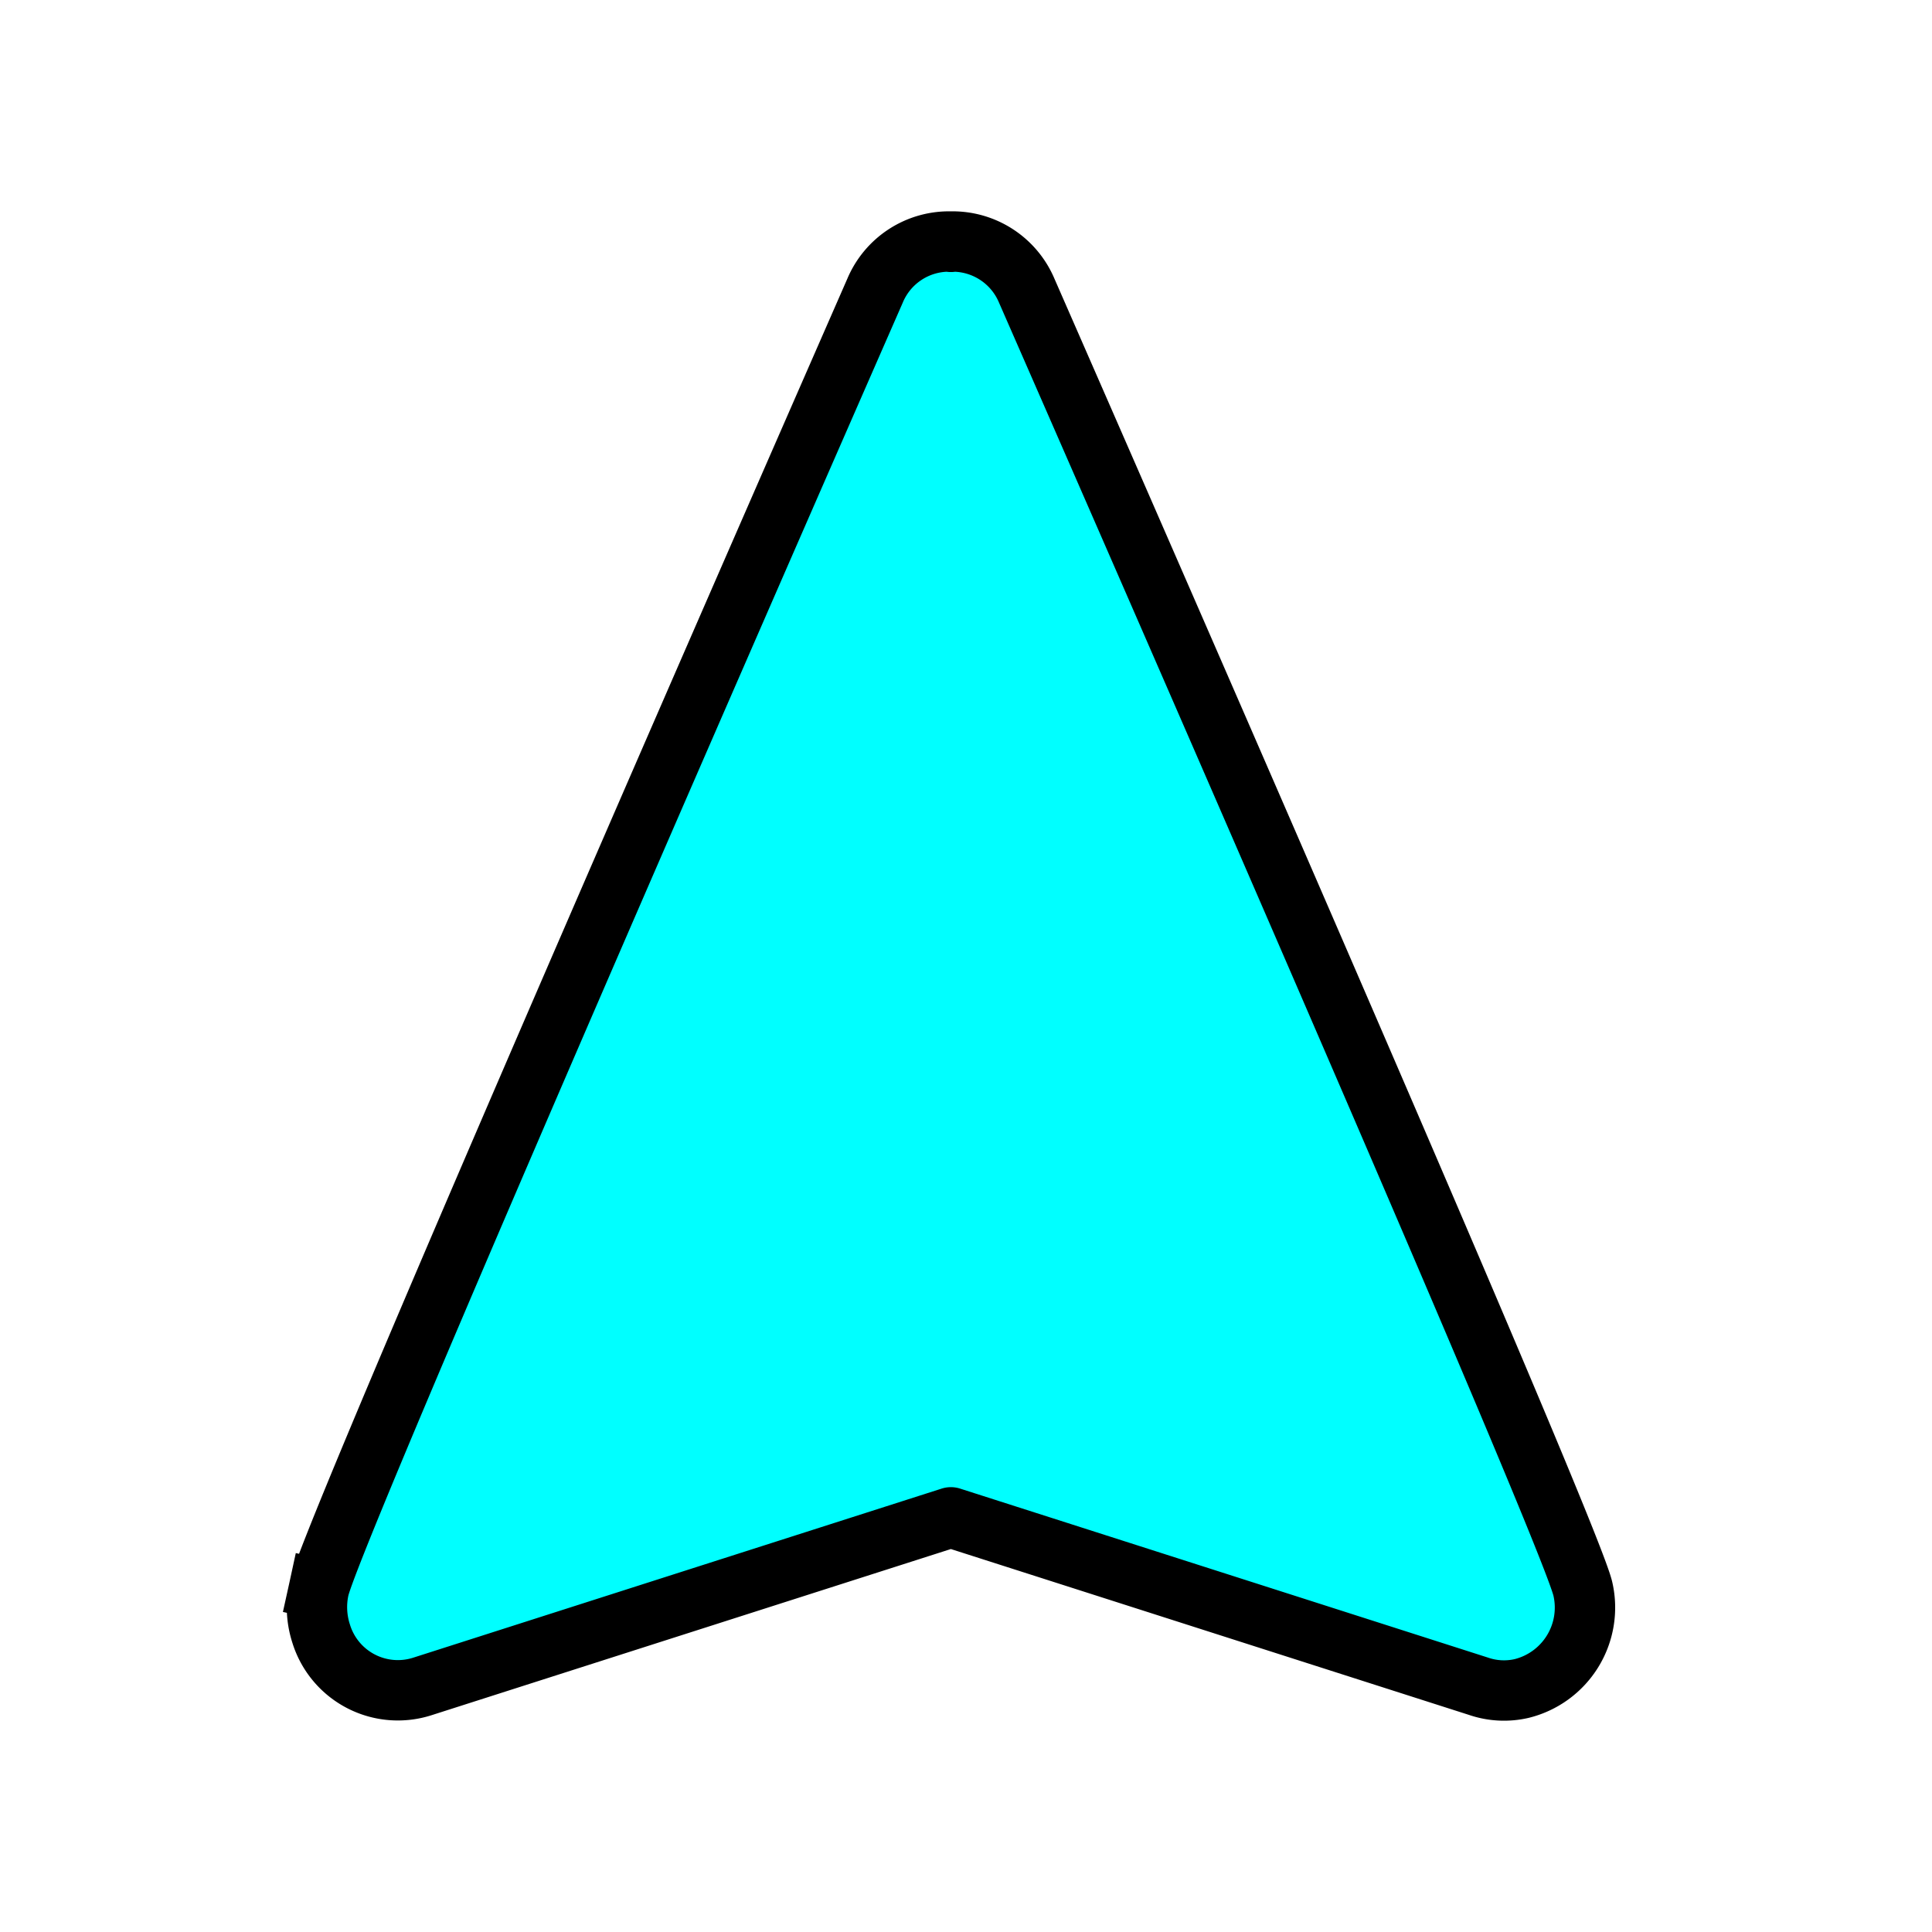 <svg xmlns="http://www.w3.org/2000/svg" width="64" height="64" viewBox="0 0 64 64"><title>icon_adsb-object</title><path d="M10.564,52.637c.331-1.5,10.194-24.219,18.423-43.008a2.656,2.656,0,0,1,2.509-1.628l.003.011.003-.011A2.663,2.663,0,0,1,34.012,9.63C42.238,28.421,52.1,51.133,52.435,52.638a2.762,2.762,0,0,1-2.029,3.296,2.6,2.6,0,0,1-1.43-.075L31.499,50.264l-17.483,5.594a2.659,2.659,0,0,1-3.381-1.753,2.839,2.839,0,0,1-.071-1.468" fill="#00ffff" stroke="#000" stroke-linecap="square" stroke-linejoin="round" stroke-width="2"/></svg>